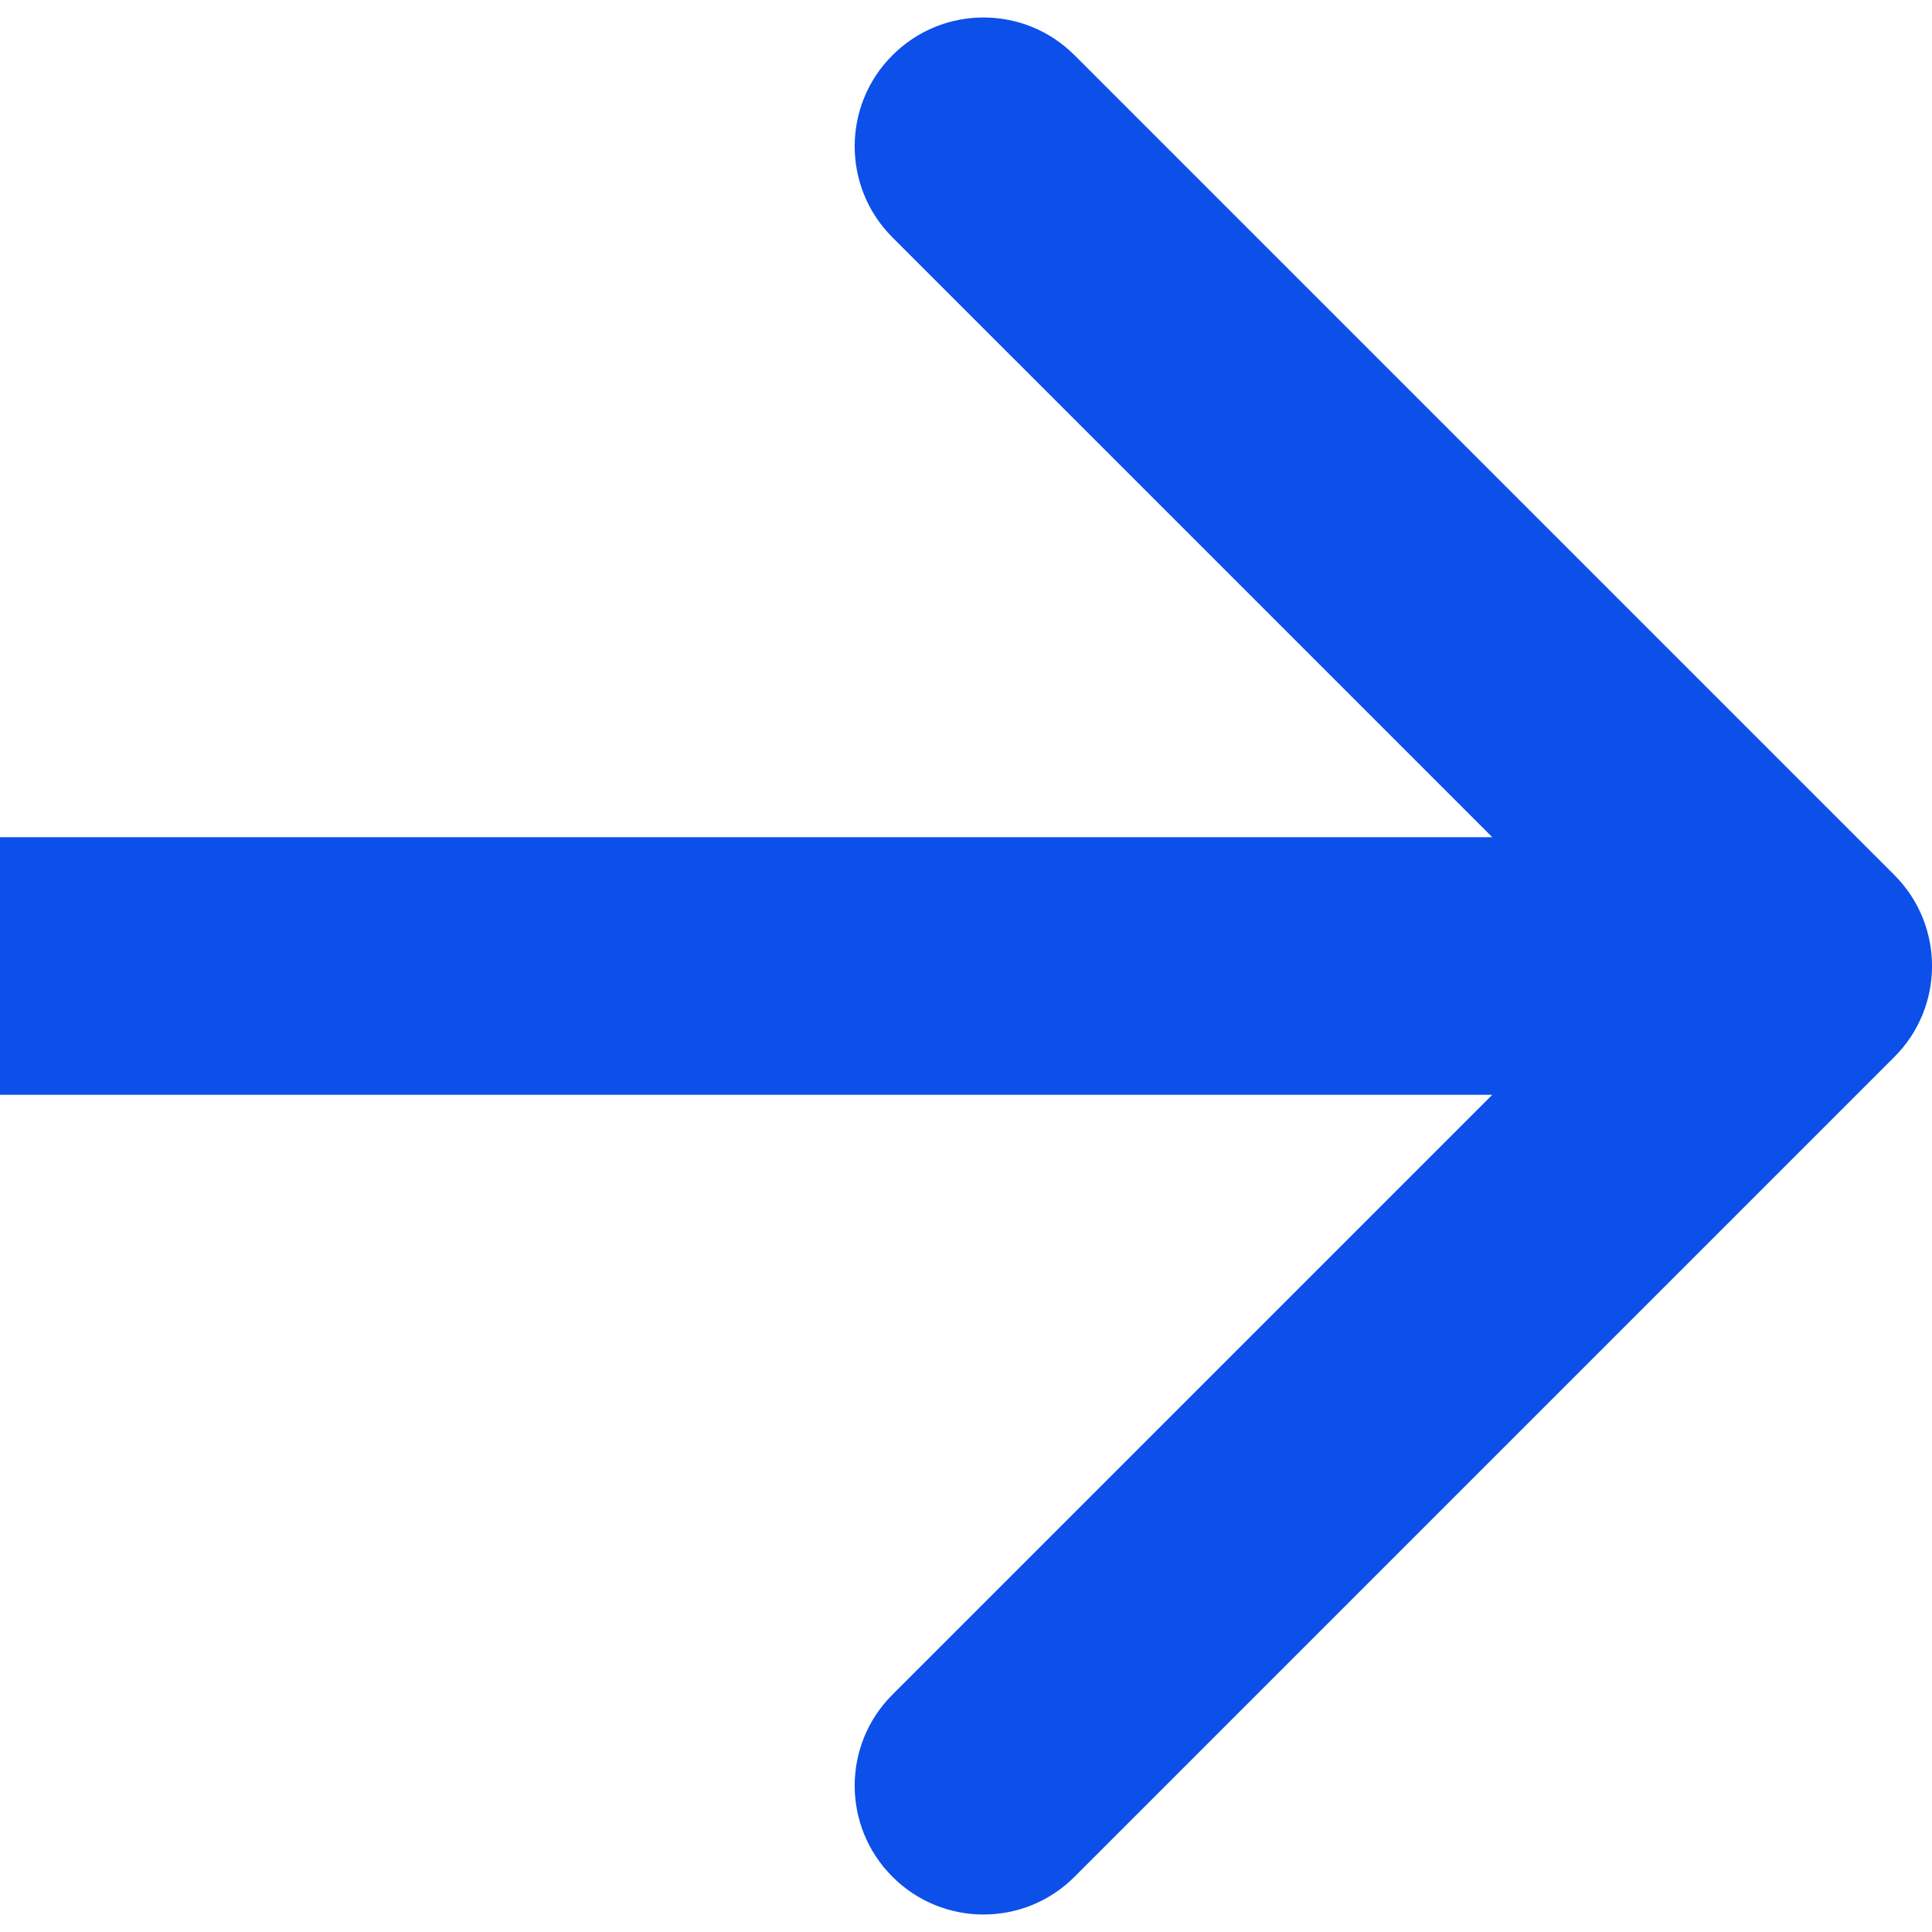 <svg width="15" height="15" viewBox="0 0 15 15" fill="none" xmlns="http://www.w3.org/2000/svg">
<path id="Line 3" d="M14.707 8.207C15.098 7.817 15.098 7.183 14.707 6.793L8.343 0.429C7.953 0.038 7.319 0.038 6.929 0.429C6.538 0.819 6.538 1.453 6.929 1.843L12.586 7.5L6.929 13.157C6.538 13.547 6.538 14.181 6.929 14.571C7.319 14.962 7.953 14.962 8.343 14.571L14.707 8.207ZM0 8.5H14V6.5H0V8.5Z" fill="#0C50E9"/>
</svg>
